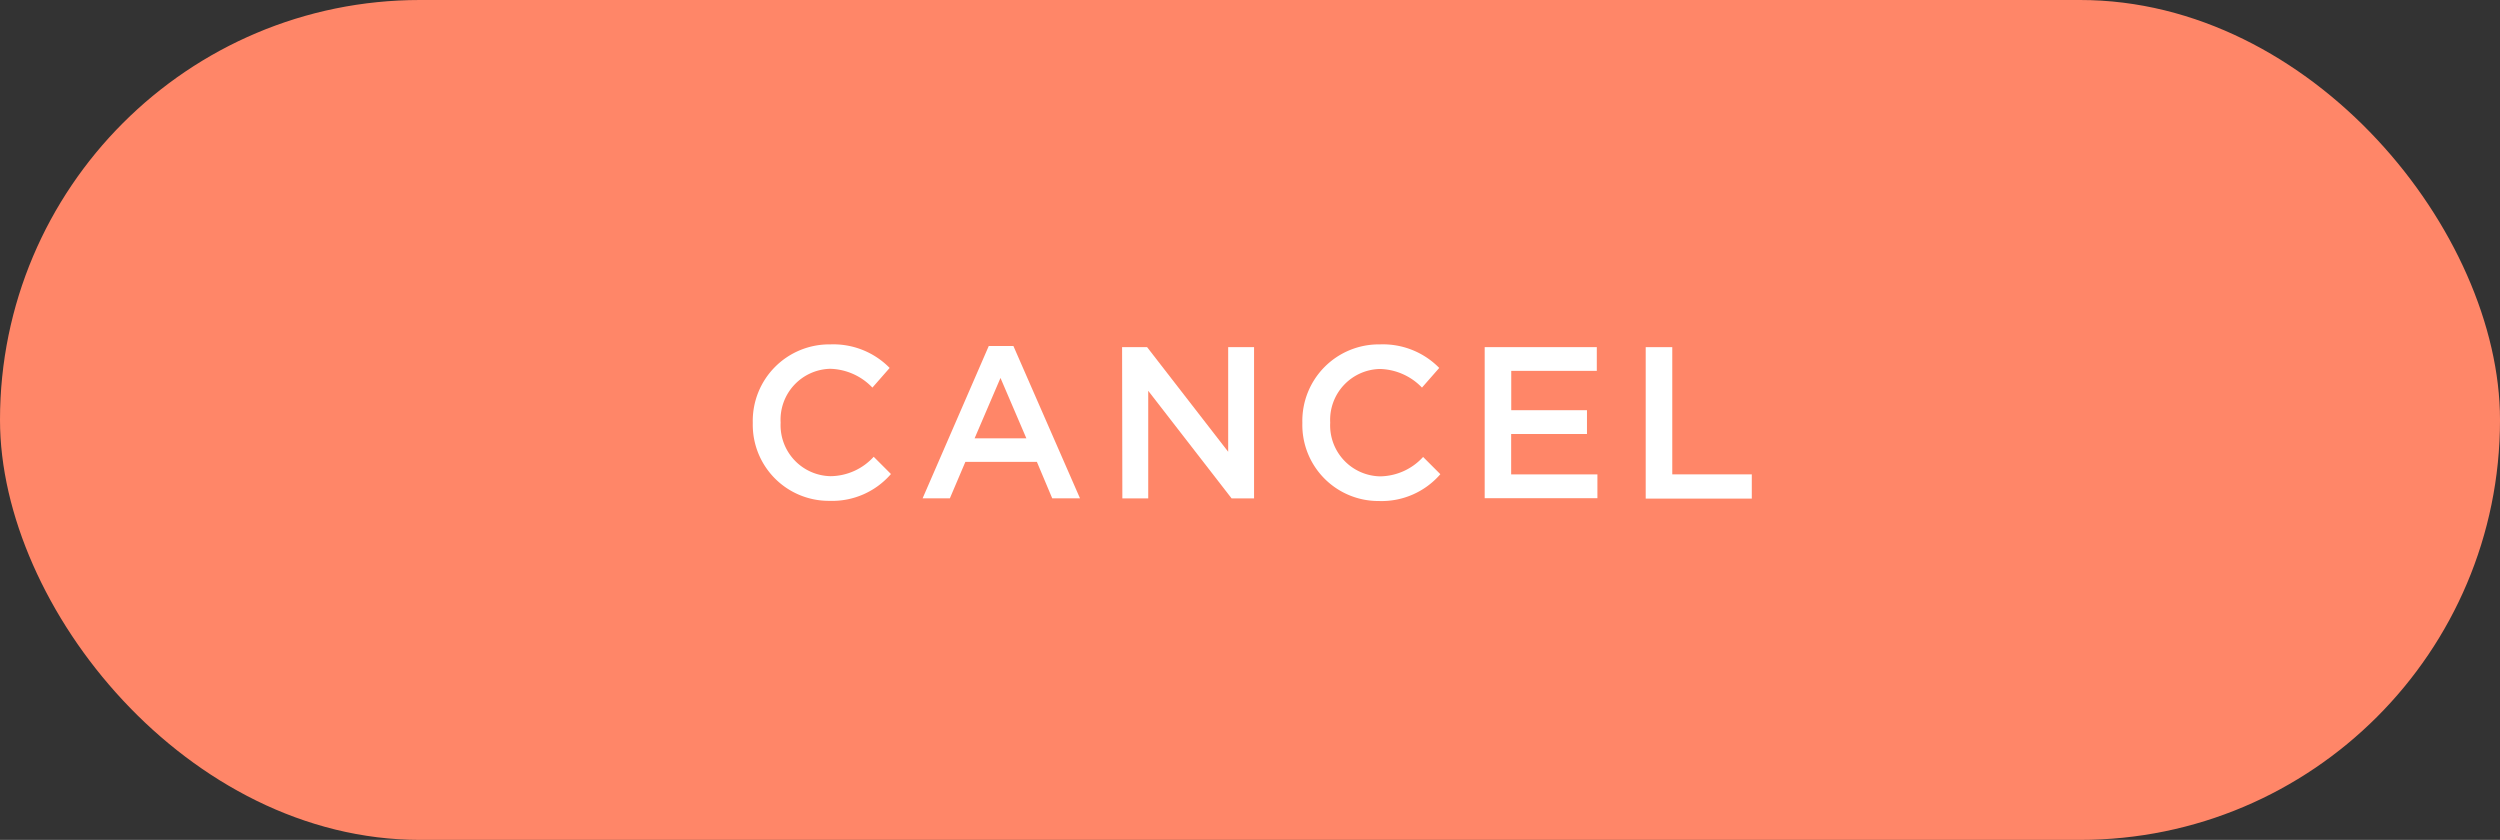 <?xml version="1.0" encoding="utf-8"?>
<svg xmlns="http://www.w3.org/2000/svg" viewBox="0 0 289.86 97.38">
  <rect x="0" y="0" width="289.86" height="97.38" fill="#333333" stroke="none"/>
  <title>cancel-btn</title>
  <g id="Layer_2" data-name="Layer 2">
    <g id="icons">
      <rect style="fill:#ff8668;" width="289.86" height="97.38" rx="48.69" ry="48.69" />
      <path style="fill:#fff;" d="M87.28,49.07V49a8.87,8.87,0,0,1,9-9.07,9.14,9.14,0,0,1,6.87,2.73l-2,2.28a7,7,0,0,0-4.91-2.18A5.9,5.9,0,0,0,90.51,49v0a5.91,5.91,0,0,0,5.79,6.21,6.85,6.85,0,0,0,5-2.25l2,2a9,9,0,0,1-7.12,3.11A8.82,8.82,0,0,1,87.28,49.07Z" />
      <path style="fill:#fff;" d="M114.64,40.12h2.86l7.72,17.66H122l-1.78-4.23h-8.29l-1.8,4.23h-3.16ZM119,50.82l-3-7-3,7Z" />
      <path style="fill:#fff;" d="M130.1,40.25H133l9.4,12.13V40.25h3V57.79H142.8l-9.67-12.48V57.79h-3Z" />
      <path style="fill:#fff;" d="M151,49.07V49a8.87,8.87,0,0,1,9-9.07,9.14,9.14,0,0,1,6.87,2.73l-2,2.28A7,7,0,0,0,160,42.78,5.9,5.9,0,0,0,154.23,49v0A5.91,5.91,0,0,0,160,55.23a6.85,6.85,0,0,0,5-2.25l2,2a9,9,0,0,1-7.12,3.11A8.82,8.82,0,0,1,151,49.07Z" />
      <path style="fill:#fff;" d="M172.14,40.25h13V43h-9.92v4.56H184v2.76h-8.79V55h10v2.76H172.14Z" />
      <path style="fill:#fff;" d="M190.81,40.25h3.08V55h9.22v2.81h-12.3Z" />
    </g>
  </g>
</svg>